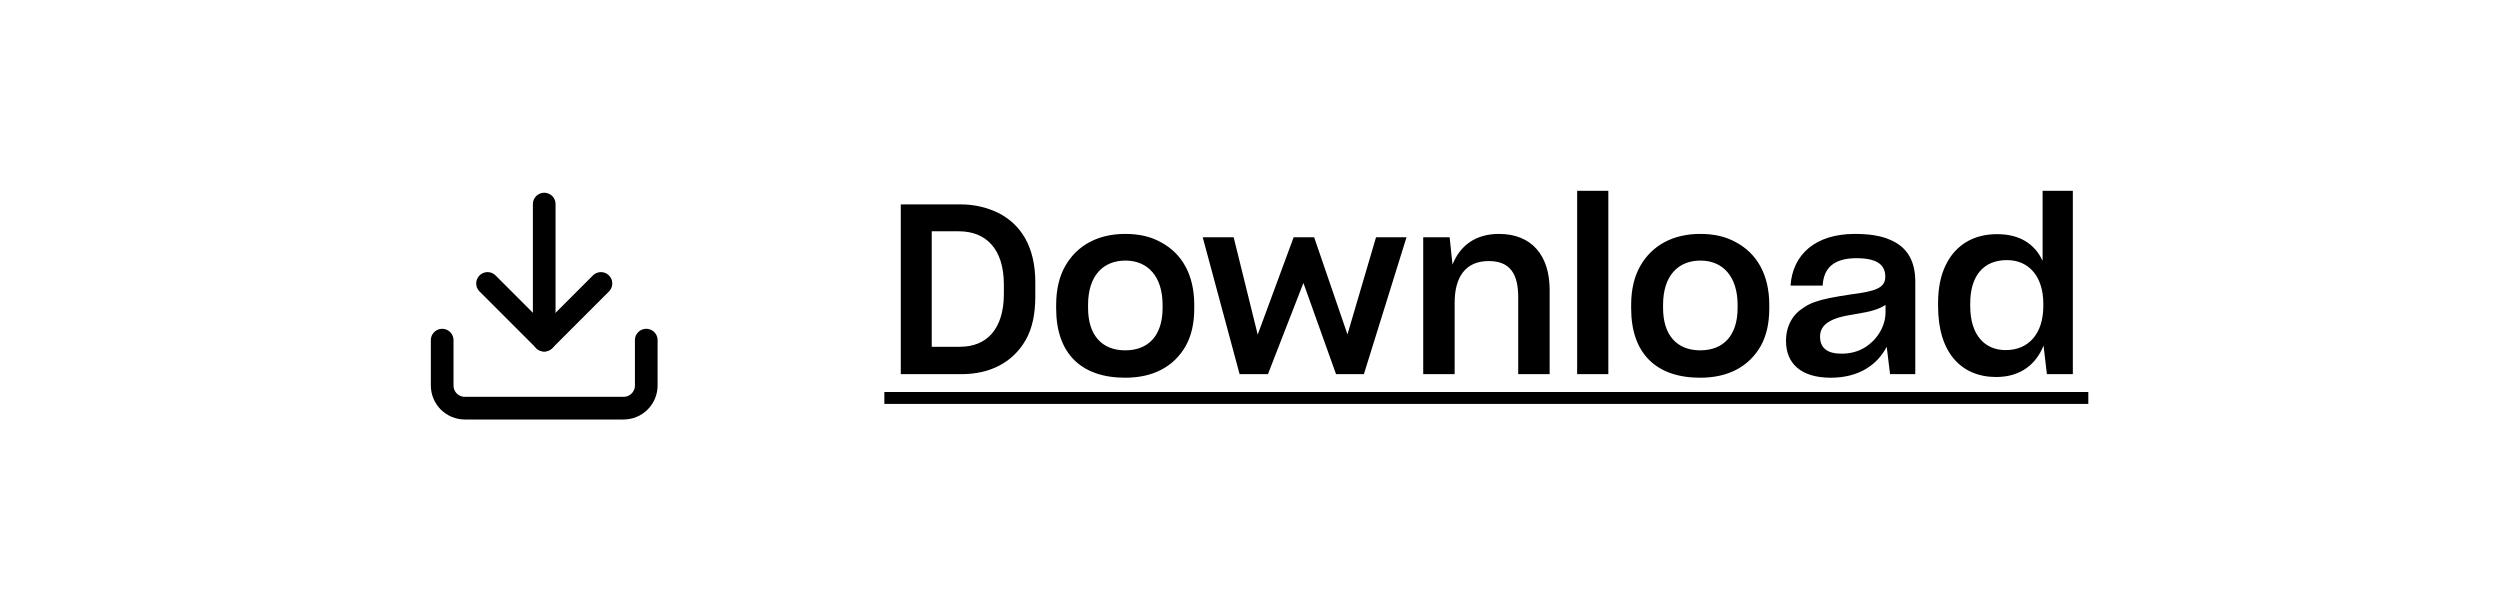 <svg width="147" height="36" viewBox="0 0 147 36" fill="none" xmlns="http://www.w3.org/2000/svg">
<g clip-path="url(#clip0_8573_58098)">
<path d="M38 20V22.667C38 23.02 37.859 23.359 37.609 23.61C37.359 23.86 37.02 24 36.667 24H27.333C26.98 24 26.641 23.86 26.39 23.61C26.14 23.359 26 23.02 26 22.667V20" stroke="black" stroke-width="1.333" stroke-linecap="round" stroke-linejoin="round"/>
<path d="M28.668 16.667L32.001 20L35.335 16.667" stroke="black" stroke-width="1.333" stroke-linecap="round" stroke-linejoin="round"/>
<path d="M32 20V12" stroke="black" stroke-width="1.333" stroke-linecap="round" stroke-linejoin="round"/>
</g>
<path d="M52.966 12.018H56.466C57.278 12.018 58.006 12.186 58.678 12.508C60.022 13.18 60.876 14.496 60.876 16.596V17.436C60.876 18.472 60.694 19.312 60.316 19.984C59.546 21.328 58.202 22 56.536 22H52.966V12.018ZM54.786 13.6V20.39H56.452C57.992 20.39 59.028 19.382 59.028 17.268V16.736C59.028 14.622 57.964 13.6 56.382 13.6H54.786ZM66.162 22.21C63.558 22.21 62.102 20.768 62.102 18.136V17.926C62.102 17.03 62.284 16.26 62.634 15.644C63.334 14.412 64.58 13.754 66.162 13.754C66.974 13.754 67.66 13.908 68.262 14.244C69.494 14.902 70.222 16.148 70.222 17.926V18.136C70.222 19.018 70.054 19.746 69.718 20.348C69.018 21.566 67.8 22.21 66.162 22.21ZM66.162 20.6C67.548 20.6 68.36 19.704 68.36 18.108V17.926C68.36 16.274 67.506 15.322 66.176 15.322C64.86 15.322 63.978 16.218 63.978 17.926V18.108C63.978 19.704 64.79 20.6 66.162 20.6ZM76.641 16.638L74.555 22H72.889L70.719 13.95H72.539L73.953 19.676L76.067 13.95H77.271L79.231 19.662L80.911 13.95H82.703L80.197 22H78.559L76.641 16.638ZM85.533 22H83.685V13.95H85.239L85.407 15.56C85.841 14.454 86.751 13.754 88.137 13.754C90.083 13.754 91.119 15.042 91.119 17.044V22H89.271V17.492C89.271 16.176 88.851 15.35 87.535 15.35C86.163 15.35 85.533 16.302 85.533 17.8V22ZM92.736 22V11.22H94.57V22H92.736ZM99.972 22.21C97.368 22.21 95.912 20.768 95.912 18.136V17.926C95.912 17.03 96.094 16.26 96.445 15.644C97.144 14.412 98.391 13.754 99.972 13.754C100.785 13.754 101.471 13.908 102.073 14.244C103.305 14.902 104.033 16.148 104.033 17.926V18.136C104.033 19.018 103.865 19.746 103.529 20.348C102.829 21.566 101.611 22.21 99.972 22.21ZM99.972 20.6C101.359 20.6 102.171 19.704 102.171 18.108V17.926C102.171 16.274 101.317 15.322 99.987 15.322C98.671 15.322 97.788 16.218 97.788 17.926V18.108C97.788 19.704 98.6 20.6 99.972 20.6ZM110.939 20.39C110.393 21.44 109.315 22.21 107.649 22.21C105.899 22.21 105.017 21.37 105.017 20.054C105.017 19.158 105.409 18.486 106.067 18.08C106.291 17.926 106.529 17.814 106.753 17.744C107.229 17.576 107.831 17.464 108.839 17.31C110.281 17.128 110.855 16.932 110.855 16.274C110.855 15.602 110.421 15.182 109.161 15.182C107.831 15.182 107.229 15.756 107.173 16.792H105.283C105.409 14.958 106.753 13.754 109.063 13.754C109.945 13.754 110.617 13.866 111.149 14.104C112.199 14.552 112.619 15.406 112.619 16.568V22H111.135L110.939 20.39ZM108.279 20.796C108.811 20.796 109.259 20.67 109.651 20.432C110.435 19.942 110.869 19.13 110.869 18.36V17.926C110.533 18.164 109.973 18.332 109.245 18.444C108.265 18.598 107.873 18.71 107.495 18.948C107.173 19.158 107.019 19.438 107.019 19.788C107.019 20.46 107.439 20.796 108.279 20.796ZM120.161 20.32C119.727 21.412 118.817 22.168 117.375 22.168C115.317 22.168 113.959 20.726 113.959 18.01V17.814C113.959 16.932 114.113 16.19 114.407 15.588C114.995 14.384 116.059 13.768 117.431 13.768C118.761 13.768 119.643 14.342 120.105 15.336V11.22H121.883V22H120.357L120.161 20.32ZM117.935 20.586C119.307 20.586 120.147 19.592 120.147 17.996V17.856C120.147 16.302 119.335 15.294 118.005 15.294C116.619 15.294 115.849 16.232 115.849 17.842V17.996C115.849 19.718 116.717 20.586 117.935 20.586Z" fill="black"/>
<path d="M52 23.05H122.793V23.75H52V23.05Z" fill="black"/>
<defs>
<clipPath id="clip0_8573_58098">
<rect width="16" height="16" fill="white" transform="translate(24 10)"/>
</clipPath>
</defs>
</svg>
